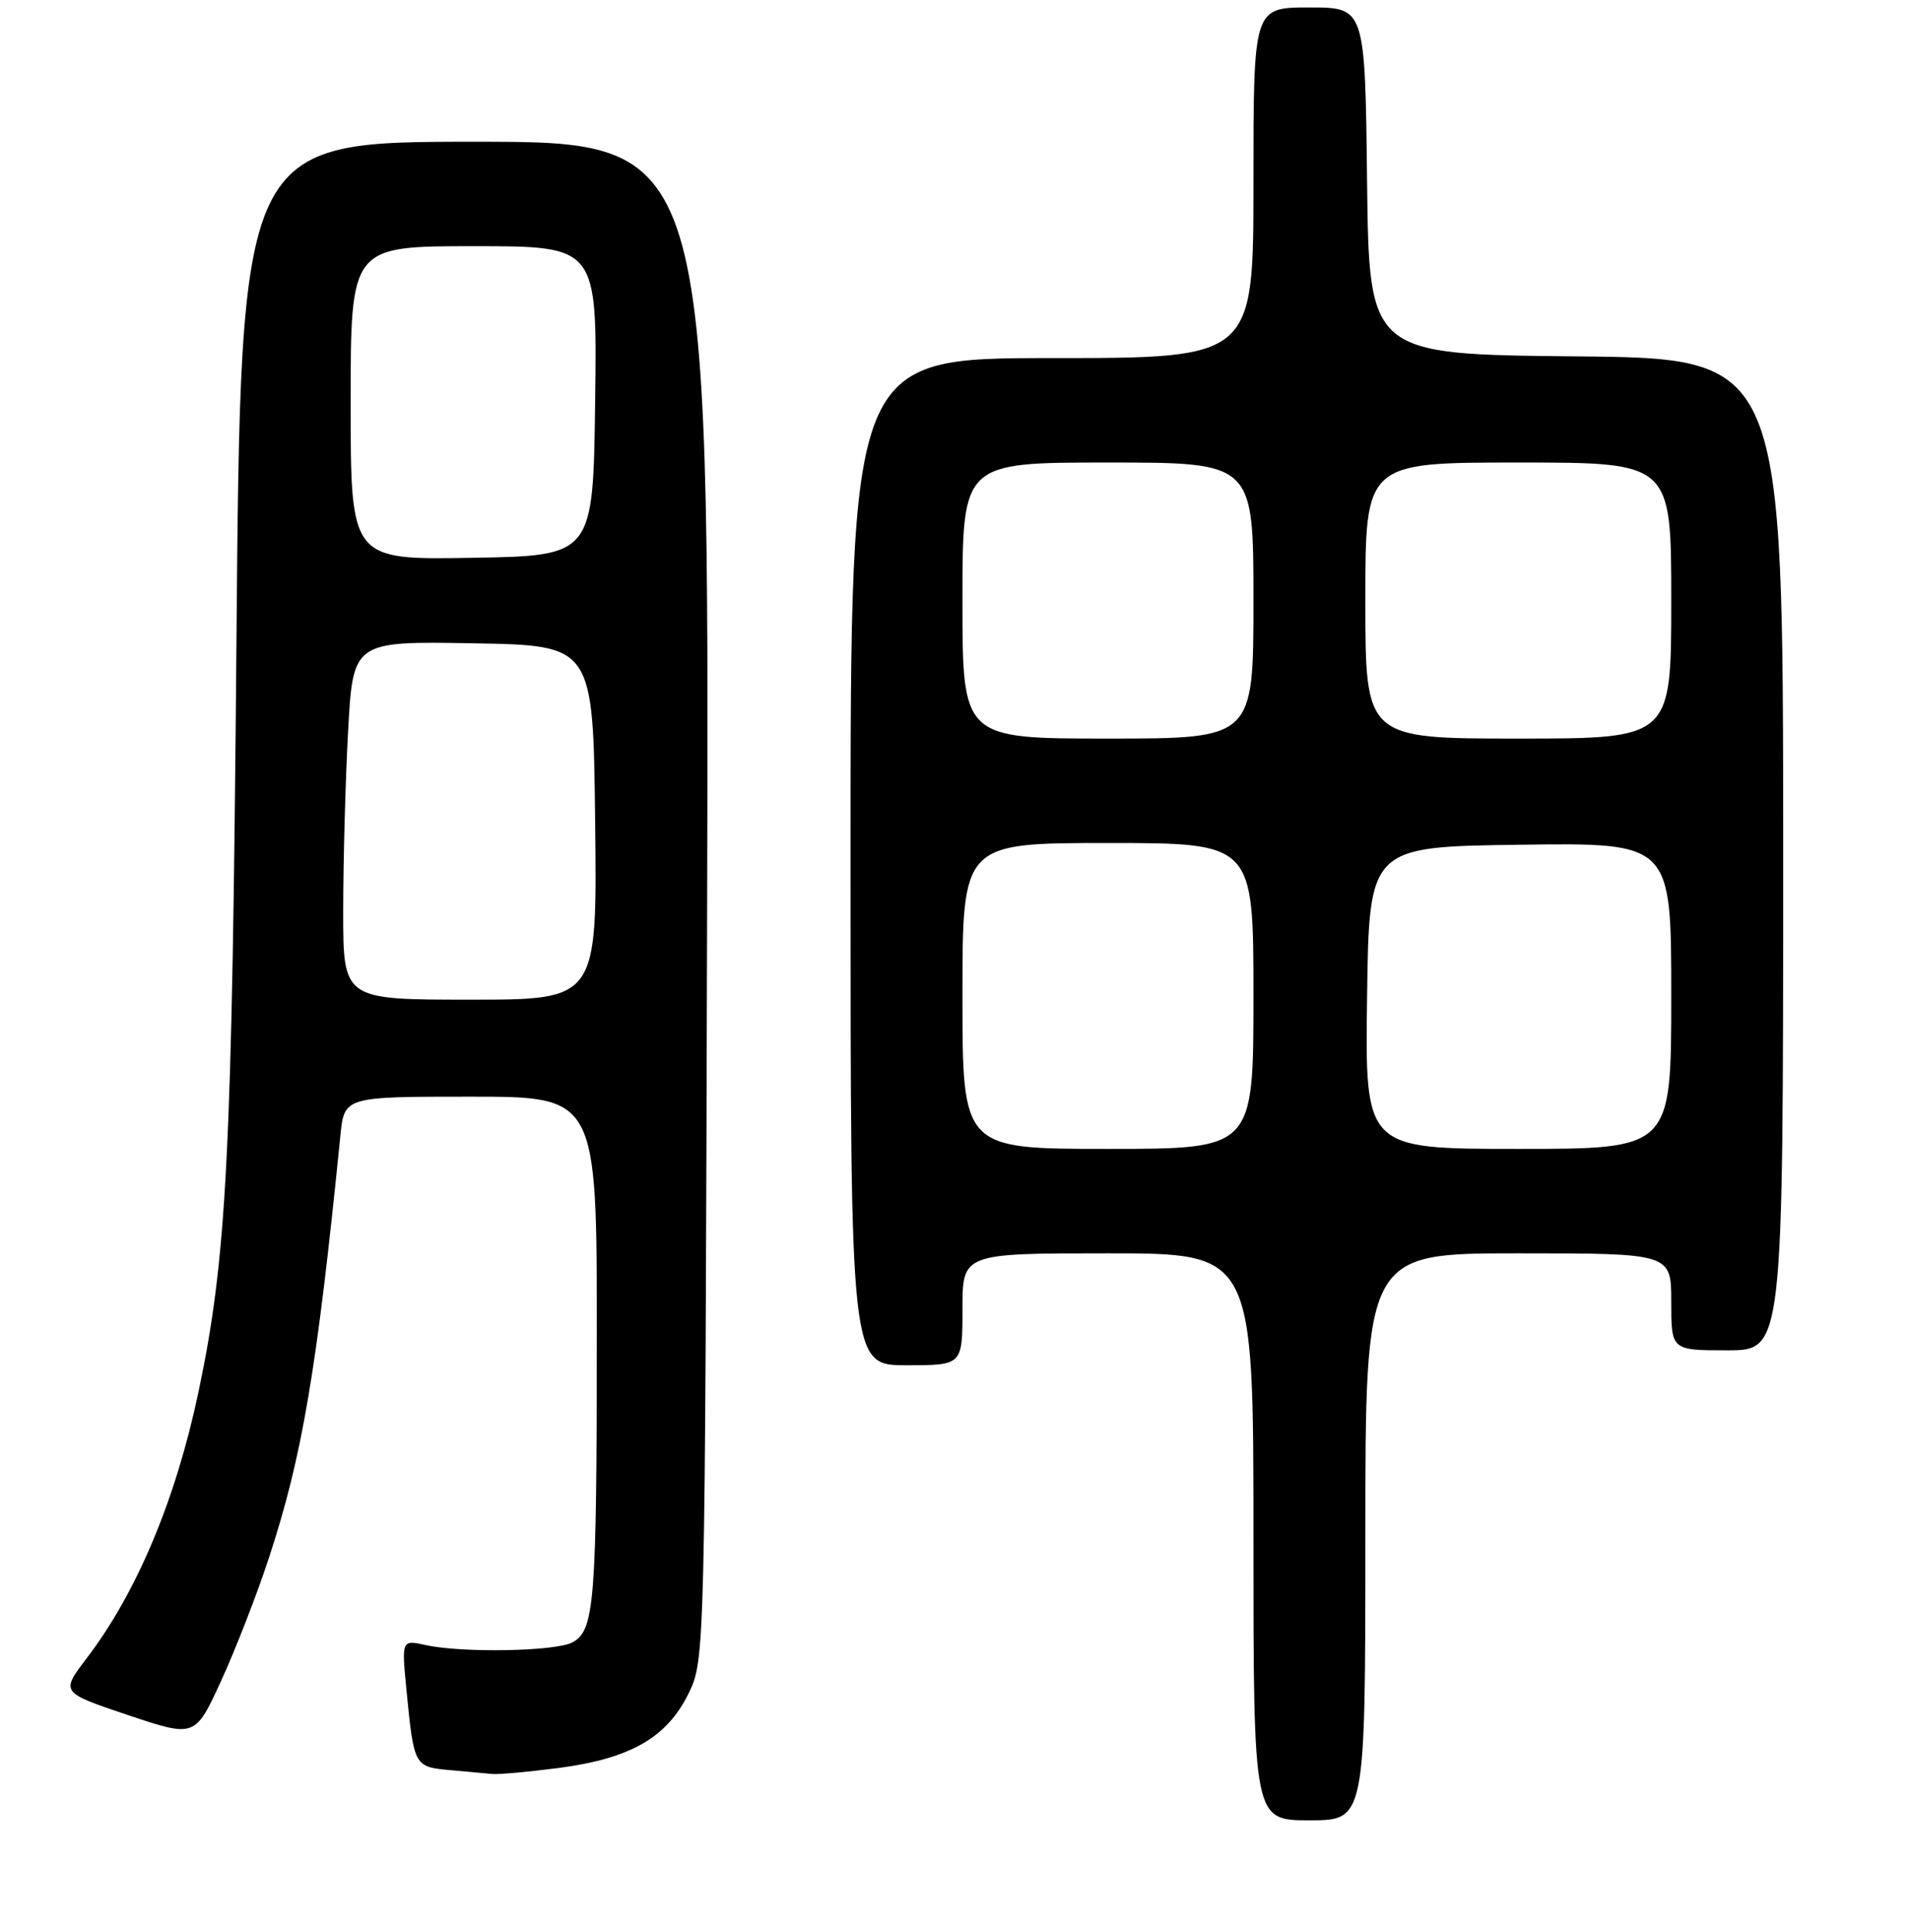 <?xml version="1.0" encoding="UTF-8" standalone="no"?>
<!DOCTYPE svg PUBLIC "-//W3C//DTD SVG 1.1//EN" "http://www.w3.org/Graphics/SVG/1.1/DTD/svg11.dtd" >
<svg xmlns="http://www.w3.org/2000/svg" xmlns:xlink="http://www.w3.org/1999/xlink" version="1.1" viewBox="0 0 256 259">
 <g >
 <path fill="currentColor"
d=" M 183.00 206.00 C 183.00 168.00 183.00 168.00 203.50 168.00 C 224.00 168.00 224.00 168.00 224.00 174.50 C 224.00 181.00 224.00 181.00 231.50 181.00 C 239.00 181.00 239.00 181.00 239.00 114.52 C 239.00 48.03 239.00 48.03 211.25 47.77 C 183.50 47.50 183.50 47.50 183.23 24.25 C 182.96 1.00 182.96 1.00 175.48 1.00 C 168.00 1.00 168.00 1.00 168.00 24.50 C 168.00 48.00 168.00 48.00 141.00 48.00 C 114.00 48.00 114.00 48.00 114.00 115.50 C 114.00 183.00 114.00 183.00 121.50 183.00 C 129.00 183.00 129.00 183.00 129.00 175.50 C 129.00 168.00 129.00 168.00 148.50 168.00 C 168.00 168.00 168.00 168.00 168.00 206.00 C 168.00 244.00 168.00 244.00 175.50 244.00 C 183.00 244.00 183.00 244.00 183.00 206.00 Z  M 74.83 236.99 C 84.44 235.74 89.35 232.94 92.25 227.07 C 94.50 222.50 94.50 222.50 94.78 120.75 C 95.05 19.00 95.05 19.00 63.65 19.00 C 32.25 19.00 32.25 19.00 31.69 86.25 C 31.11 154.98 30.42 168.54 26.57 186.73 C 23.53 201.09 18.30 213.52 11.63 222.26 C 8.12 226.86 8.12 226.86 17.14 229.89 C 26.15 232.91 26.15 232.91 29.68 225.21 C 31.62 220.97 34.49 213.58 36.05 208.80 C 40.52 195.19 42.47 183.66 45.62 152.25 C 46.14 147.00 46.14 147.00 63.07 147.00 C 80.00 147.00 80.00 147.00 79.99 179.25 C 79.98 214.89 79.68 218.56 76.72 220.15 C 74.46 221.36 61.97 221.59 57.05 220.51 C 53.82 219.80 53.82 219.80 54.49 226.65 C 55.48 236.74 55.53 236.84 60.30 237.27 C 62.61 237.48 65.17 237.72 66.00 237.79 C 66.83 237.87 70.80 237.51 74.83 236.99 Z  M 129.00 133.50 C 129.00 113.00 129.00 113.00 148.50 113.00 C 168.00 113.00 168.00 113.00 168.00 133.50 C 168.00 154.00 168.00 154.00 148.50 154.00 C 129.00 154.00 129.00 154.00 129.00 133.50 Z  M 183.23 133.75 C 183.50 113.50 183.50 113.50 203.75 113.23 C 224.00 112.96 224.00 112.96 224.00 133.48 C 224.00 154.00 224.00 154.00 203.48 154.00 C 182.96 154.00 182.96 154.00 183.23 133.75 Z  M 129.00 80.50 C 129.00 62.00 129.00 62.00 148.50 62.00 C 168.00 62.00 168.00 62.00 168.00 80.50 C 168.00 99.00 168.00 99.00 148.50 99.00 C 129.00 99.00 129.00 99.00 129.00 80.50 Z  M 183.00 80.50 C 183.00 62.00 183.00 62.00 203.50 62.00 C 224.00 62.00 224.00 62.00 224.00 80.50 C 224.00 99.00 224.00 99.00 203.50 99.00 C 183.00 99.00 183.00 99.00 183.00 80.50 Z  M 46.00 122.16 C 46.00 115.64 46.29 104.83 46.65 98.13 C 47.31 85.95 47.31 85.95 63.40 86.23 C 79.50 86.50 79.50 86.50 79.77 110.25 C 80.04 134.00 80.04 134.00 63.02 134.00 C 46.00 134.00 46.00 134.00 46.00 122.16 Z  M 47.00 54.02 C 47.00 33.00 47.00 33.00 63.52 33.00 C 80.04 33.00 80.04 33.00 79.77 53.75 C 79.50 74.50 79.50 74.50 63.25 74.77 C 47.00 75.05 47.00 75.05 47.00 54.02 Z "/>
</g>
</svg>